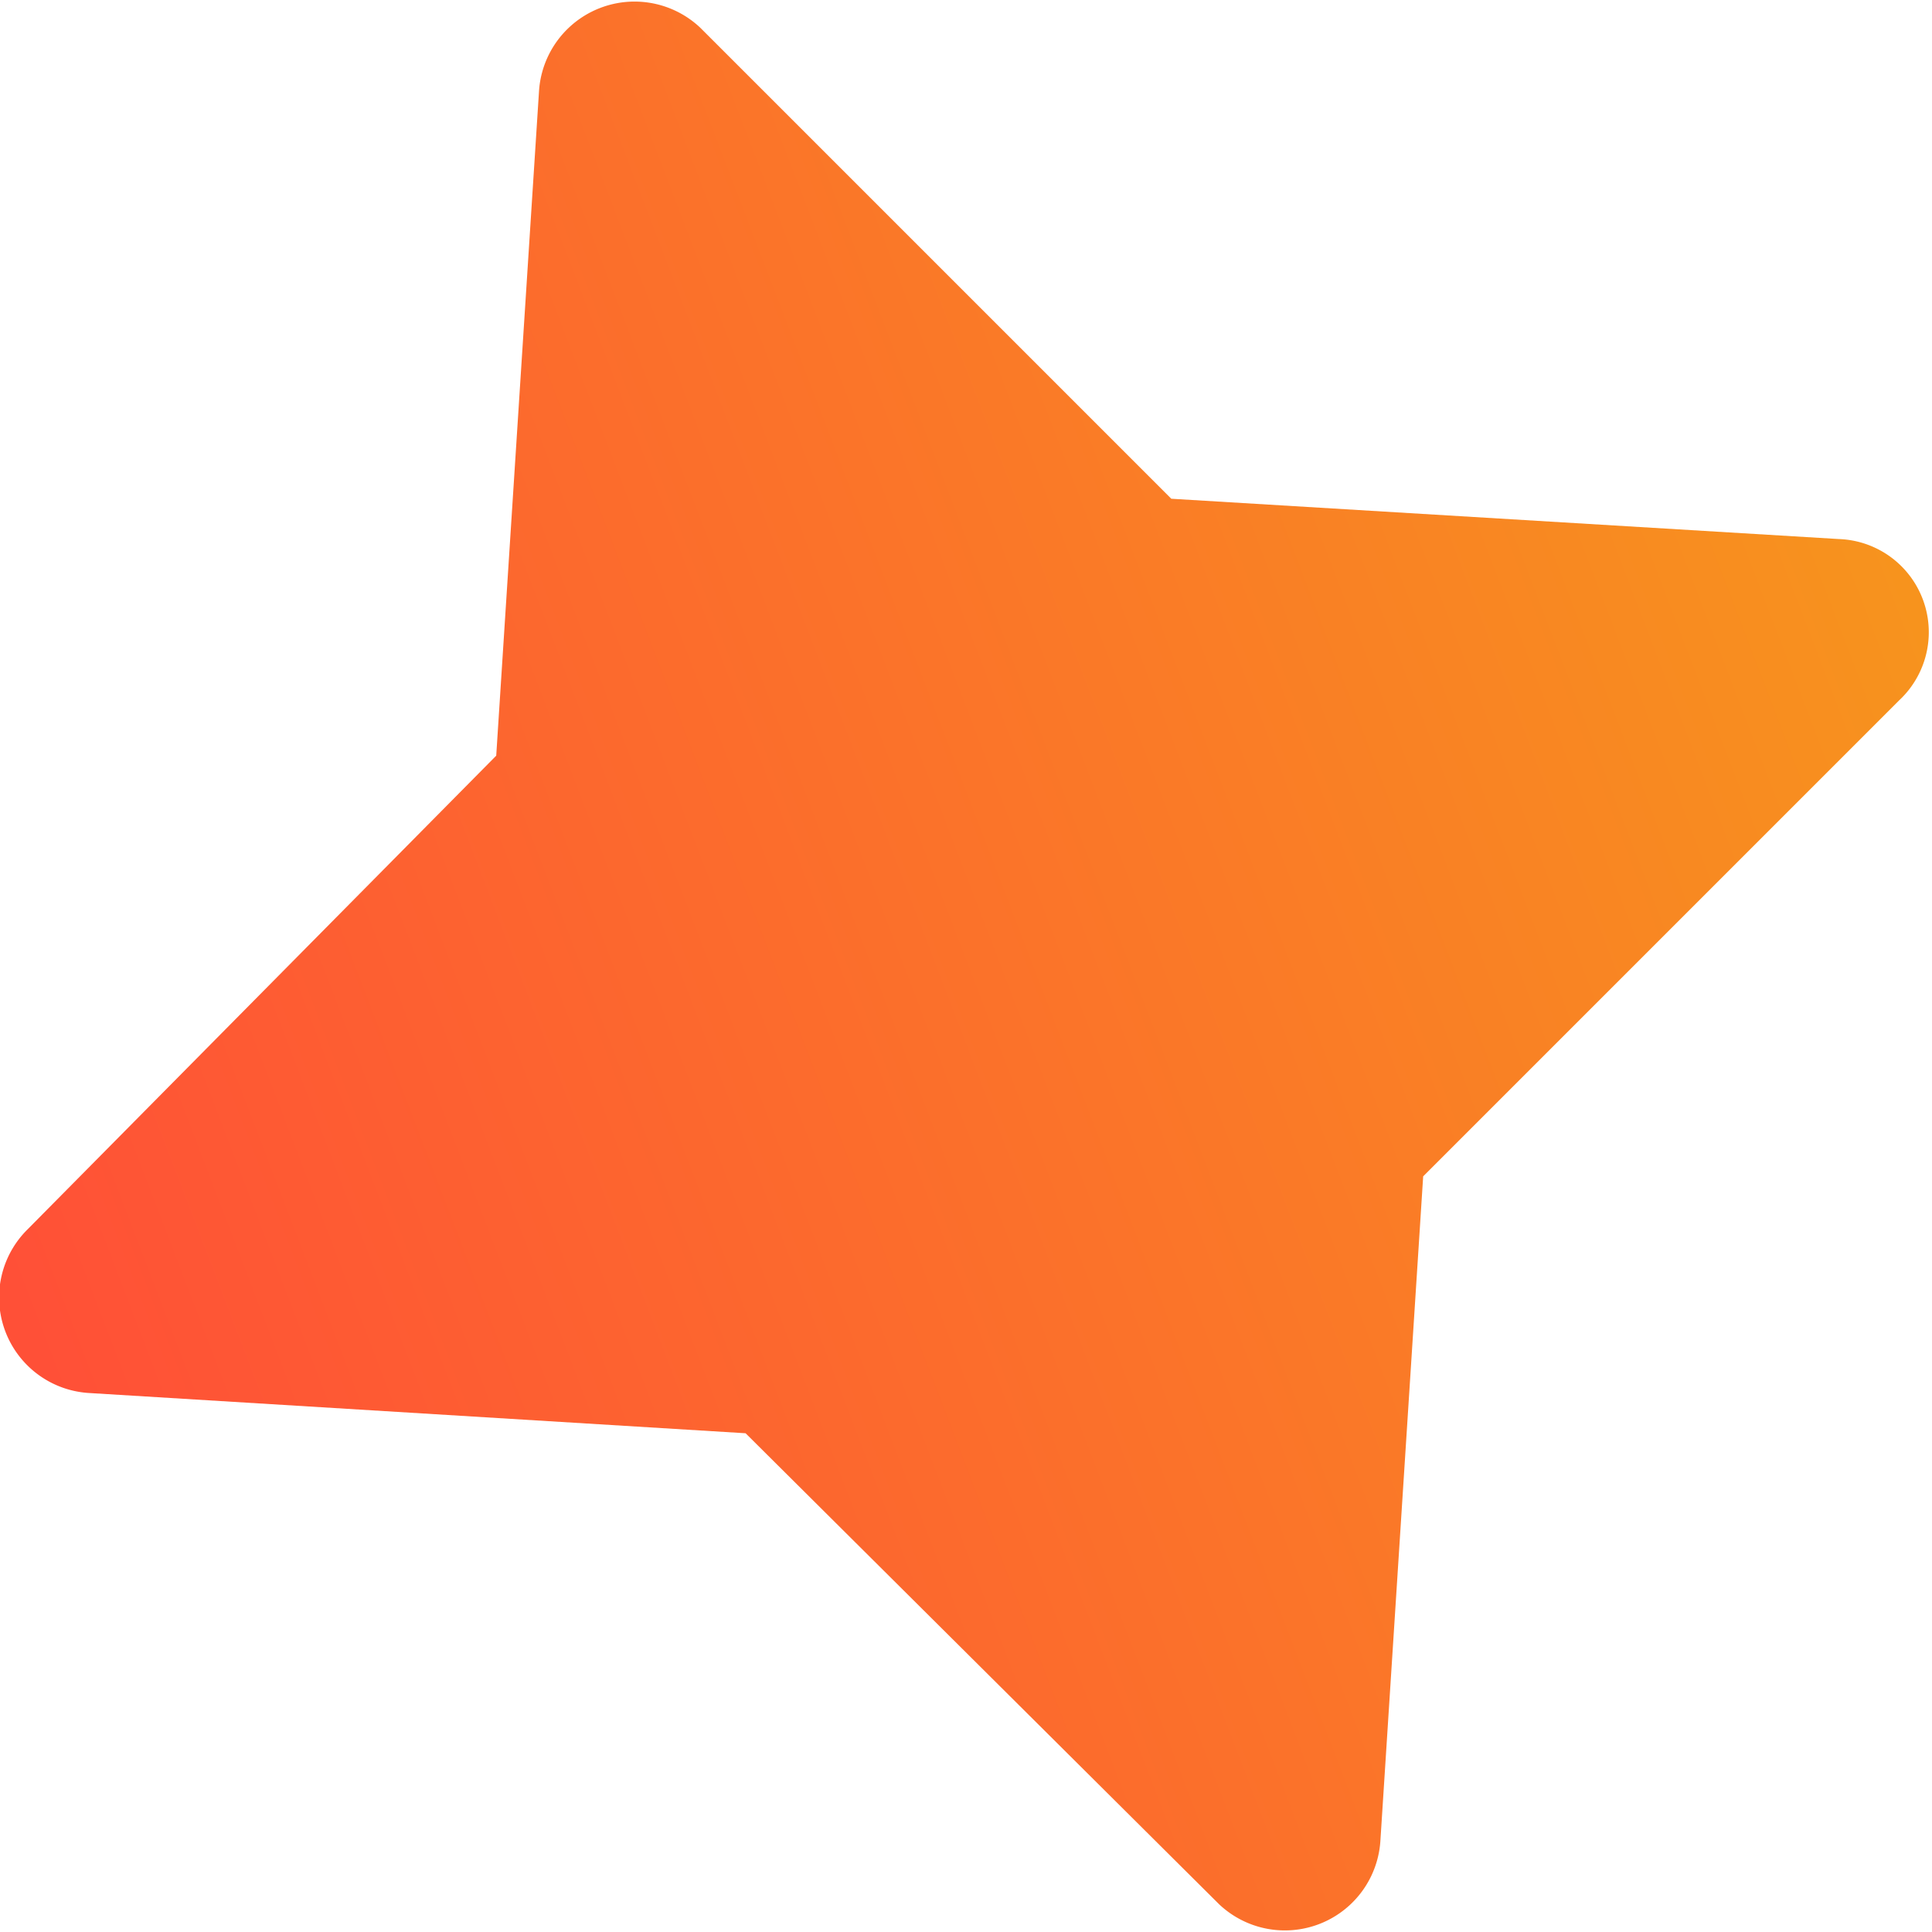 <svg id="Layer_1" data-name="Layer 1" xmlns="http://www.w3.org/2000/svg" xmlns:xlink="http://www.w3.org/1999/xlink" viewBox="0 0 7.67 7.67"><defs><style>.cls-1{fill:url(#linear-gradient);}</style><linearGradient id="linear-gradient" x1="1592.55" y1="-23.2" x2="1600.7" y2="-23.2" gradientTransform="translate(-1446.44 627.24) rotate(-20.86)" gradientUnits="userSpaceOnUse"><stop offset="0" stop-color="#ff5037"/><stop offset="1" stop-color="#f7941d"/></linearGradient></defs><path class="cls-1" d="M35.32,36.17l.17-2.64a.38.38,0,0,1,.64-.25L38,35.15l2.65.16a.37.37,0,0,1,.24.64L39,37.84l-.17,2.64a.38.38,0,0,1-.64.25l-1.88-1.87L33.7,38.7a.38.38,0,0,1-.24-.65Z" transform="translate(-33.35 -33.17)"/></svg>
